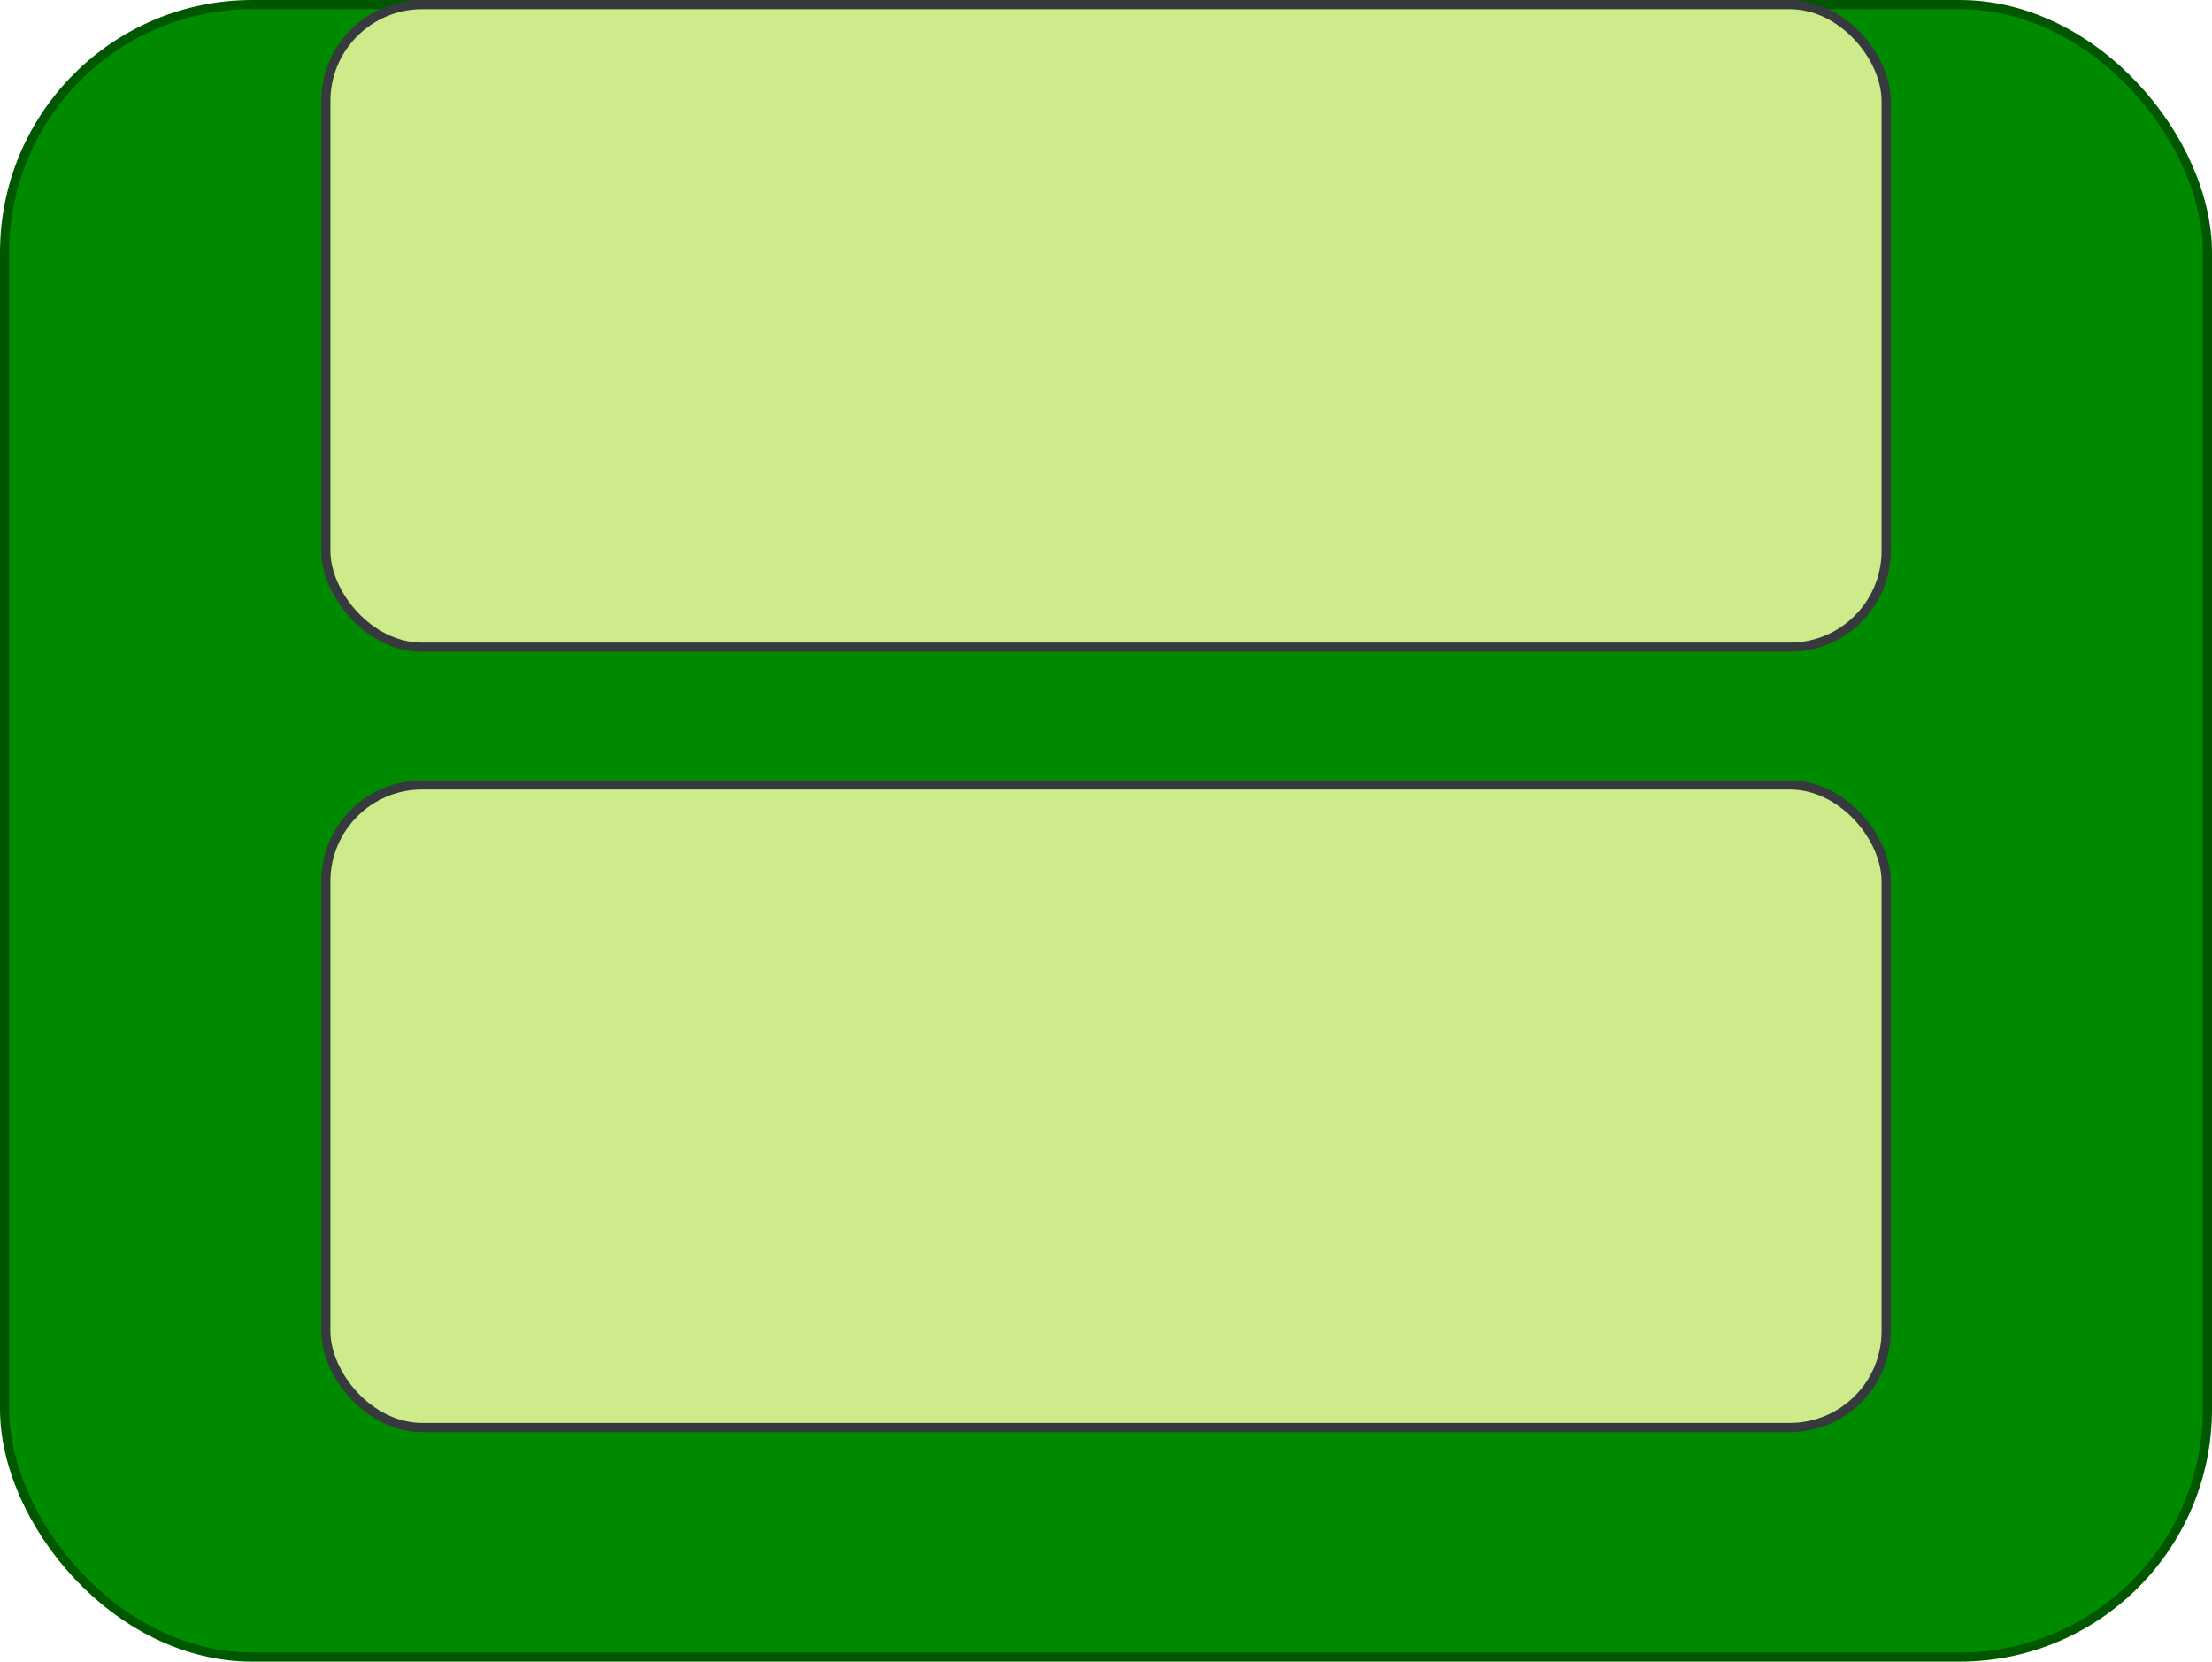 <?xml version="1.0" encoding="UTF-8"?>
<!DOCTYPE svg PUBLIC "-//W3C//DTD SVG 1.1//EN" "http://www.w3.org/Graphics/SVG/1.1/DTD/svg11.dtd">
<svg xmlns="http://www.w3.org/2000/svg" xmlns:xlink="http://www.w3.org/1999/xlink" version="1.1" width="241px" height="181px" viewBox="-0.5 -0.5 241 181"><defs/><g><rect x="0" y="0" width="240" height="180" rx="27" ry="27" fill="#008a00" stroke="#005700" pointer-events="none"/><rect x="35" y="0" width="170" height="70" rx="10.5" ry="10.5" fill="#cdeb8b" stroke="#36393d" pointer-events="none"/><rect x="35" y="85" width="170" height="70" rx="10.5" ry="10.5" fill="#cdeb8b" stroke="#36393d" pointer-events="none"/></g></svg>